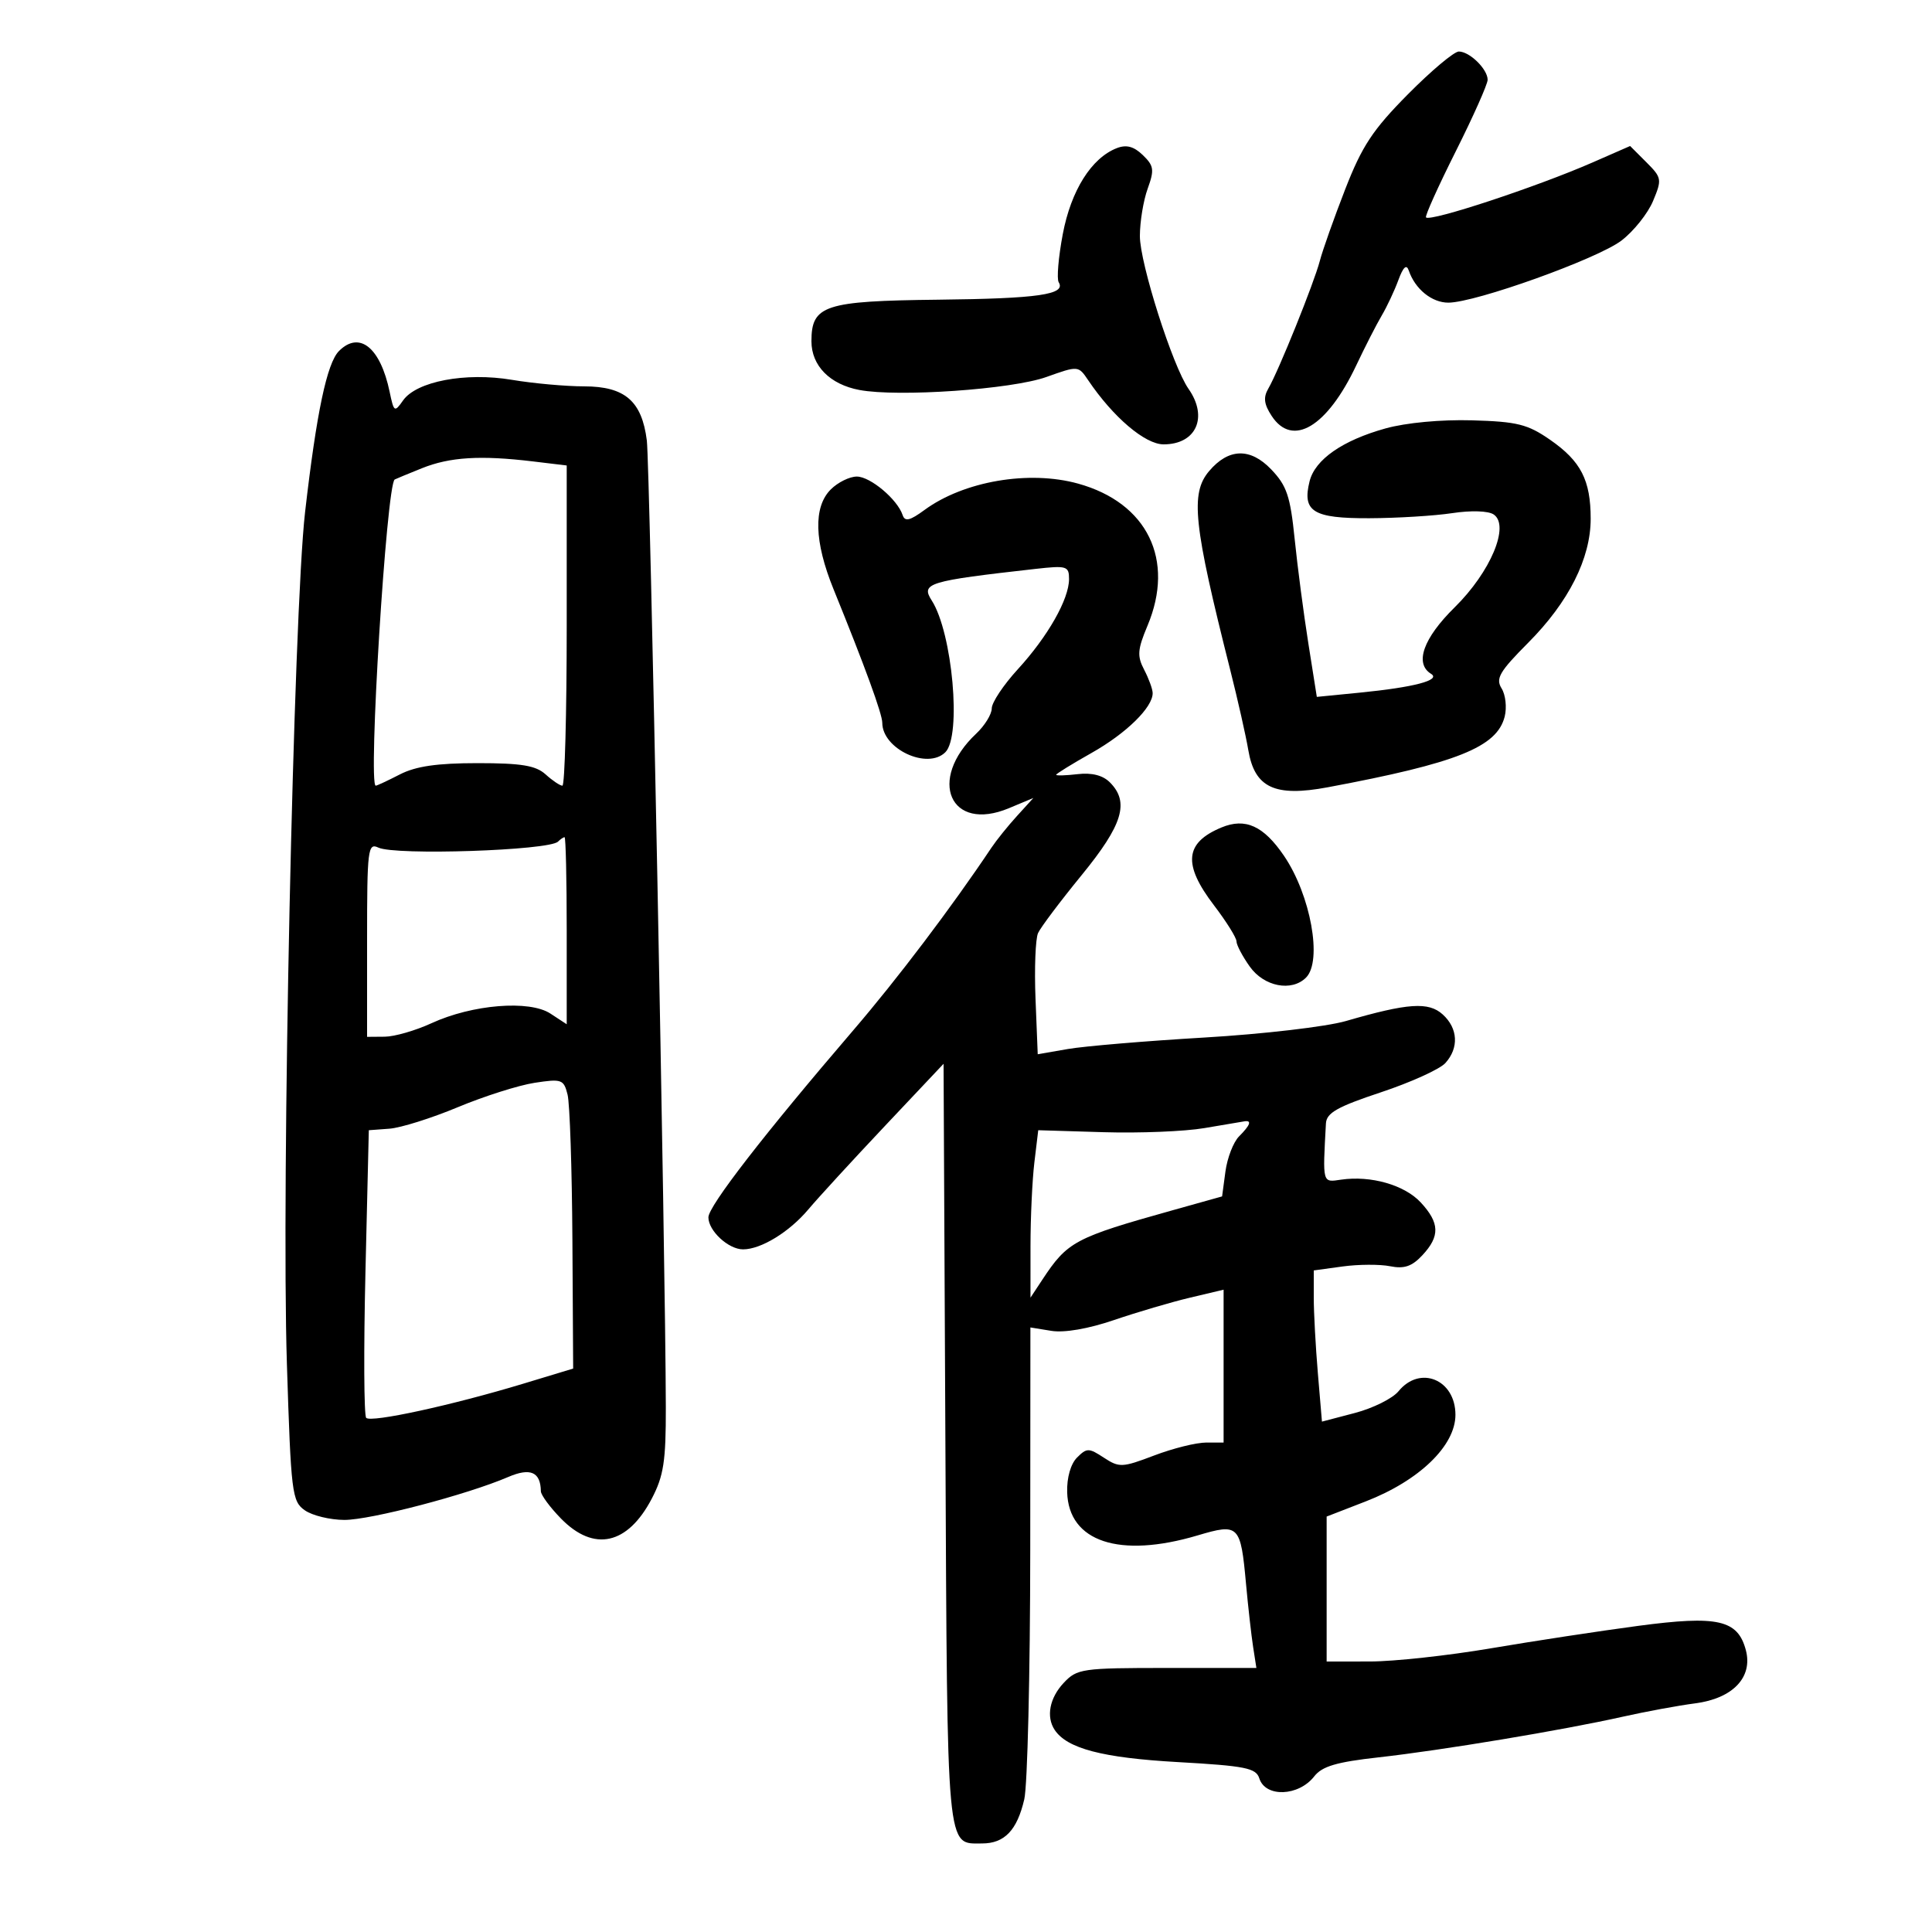 <svg xmlns="http://www.w3.org/2000/svg" width="300" height="300" viewBox="0 0 300 300" version="1.1">
	<path d="M 218.614 14.646 C 213.157 20.157, 211.494 22.676, 208.880 29.396 C 207.146 33.853, 205.375 38.850, 204.945 40.500 C 204.050 43.932, 198.542 57.590, 196.946 60.333 C 196.142 61.715, 196.269 62.762, 197.463 64.583 C 200.698 69.521, 206.072 66.309, 210.599 56.733 C 211.959 53.855, 213.738 50.375, 214.552 49 C 215.366 47.625, 216.528 45.150, 217.135 43.500 C 217.888 41.453, 218.401 40.977, 218.750 42 C 219.735 44.891, 222.333 47, 224.905 46.996 C 229.119 46.988, 248.054 40.196, 251.777 37.356 C 253.667 35.915, 255.874 33.153, 256.683 31.217 C 258.090 27.849, 258.045 27.591, 255.639 25.185 L 253.125 22.671 247.313 25.217 C 238.662 29.006, 222.131 34.464, 221.429 33.762 C 221.236 33.570, 223.311 28.961, 226.039 23.521 C 228.768 18.081, 231 13.071, 231 12.387 C 231 10.741, 228.204 8, 226.526 8 C 225.793 8, 222.233 10.991, 218.614 14.646 M 173.418 23.002 C 169.477 24.534, 166.305 29.582, 165.027 36.358 C 164.351 39.937, 164.067 43.299, 164.394 43.828 C 165.573 45.737, 161.230 46.365, 145.658 46.537 C 128.015 46.732, 126 47.394, 126 52.990 C 126 56.790, 128.863 59.696, 133.454 60.557 C 139.472 61.686, 157.084 60.464, 162.471 58.543 C 167.439 56.772, 167.441 56.772, 168.971 59.037 C 172.850 64.785, 177.805 69, 180.682 69 C 185.743 69, 187.639 64.785, 184.557 60.385 C 182.089 56.862, 177 40.885, 177 36.661 C 177 34.451, 177.543 31.140, 178.207 29.305 C 179.270 26.366, 179.180 25.744, 177.457 24.081 C 176.059 22.732, 174.906 22.424, 173.418 23.002 M 52.642 54.501 C 50.768 56.375, 49.152 64.042, 47.374 79.500 C 45.577 95.120, 43.674 184.192, 44.549 211.771 C 45.186 231.886, 45.338 233.123, 47.334 234.521 C 48.495 235.335, 51.257 236.006, 53.473 236.013 C 57.514 236.025, 72.536 232.090, 78.905 229.349 C 82.355 227.865, 83.941 228.555, 83.985 231.560 C 83.993 232.143, 85.403 234.056, 87.119 235.810 C 92.222 241.030, 97.450 239.881, 101.202 232.717 C 103.056 229.175, 103.406 226.900, 103.389 218.500 C 103.341 195.623, 100.915 72.177, 100.439 68.396 C 99.667 62.275, 97.035 60.001, 90.711 59.994 C 87.845 59.991, 82.800 59.535, 79.500 58.981 C 72.285 57.769, 64.665 59.213, 62.582 62.187 C 61.263 64.070, 61.162 64.004, 60.500 60.833 C 59.064 53.955, 55.810 51.333, 52.642 54.501 M 215.146 66.524 C 208.477 68.378, 204.201 71.350, 203.355 74.721 C 202.171 79.439, 203.885 80.503, 212.613 80.470 C 216.951 80.453, 222.750 80.097, 225.500 79.680 C 228.414 79.237, 231.097 79.322, 231.932 79.882 C 234.487 81.597, 231.462 88.812, 225.886 94.301 C 221.005 99.105, 219.611 103.023, 222.210 104.630 C 223.800 105.612, 219.585 106.723, 211.084 107.560 L 204.475 108.212 203.152 99.856 C 202.425 95.260, 201.471 87.980, 201.033 83.678 C 200.356 77.027, 199.810 75.411, 197.384 72.879 C 194.140 69.493, 190.766 69.589, 187.750 73.153 C 184.809 76.629, 185.314 81.391, 191.022 104 C 192.202 108.675, 193.467 114.283, 193.834 116.463 C 194.819 122.325, 197.944 123.789, 206.179 122.247 C 226.273 118.486, 232.456 116.014, 233.648 111.266 C 234.003 109.854, 233.786 107.886, 233.166 106.894 C 232.210 105.363, 232.836 104.290, 237.308 99.795 C 243.582 93.490, 247 86.705, 247 80.558 C 247 74.558, 245.483 71.607, 240.693 68.286 C 237.210 65.872, 235.594 65.469, 228.587 65.268 C 223.774 65.130, 218.332 65.639, 215.146 66.524 M 65.500 72.713 C 63.300 73.598, 61.405 74.383, 61.289 74.456 C 60.017 75.257, 57.124 122, 58.346 122 C 58.537 122, 60.224 121.213, 62.096 120.250 C 64.565 118.981, 67.875 118.500, 74.145 118.500 C 80.975 118.500, 83.196 118.867, 84.724 120.250 C 85.787 121.213, 86.960 122, 87.329 122 C 87.698 122, 88 110.813, 88 97.139 L 88 72.279 82.750 71.648 C 74.600 70.669, 69.850 70.962, 65.500 72.713 M 129 76 C 126.274 78.726, 126.424 84.097, 129.434 91.500 C 134.292 103.449, 137 110.869, 137 112.232 C 137 116.302, 144.024 119.576, 146.800 116.800 C 149.333 114.267, 147.894 98.261, 144.683 93.250 C 142.958 90.558, 144.060 90.221, 160.750 88.343 C 165.648 87.792, 166 87.898, 166 89.916 C 166 93.035, 162.712 98.825, 158.047 103.920 C 155.821 106.351, 154 109.085, 154 109.995 C 154 110.906, 152.911 112.674, 151.580 113.924 C 143.946 121.097, 147.546 129.306, 156.657 125.499 L 160.461 123.909 157.917 126.705 C 156.518 128.242, 154.727 130.467, 153.937 131.648 C 147.759 140.884, 139.354 151.990, 132.480 160 C 118.663 176.103, 110 187.288, 110 189.027 C 110 191.123, 113.111 194, 115.378 194 C 118.164 194, 122.560 191.312, 125.512 187.804 C 127.024 186.007, 132.369 180.182, 137.389 174.860 L 146.516 165.185 146.802 224.342 C 147.111 288.365, 146.916 286.250, 152.500 286.250 C 155.980 286.250, 157.933 284.205, 159.050 279.391 C 159.546 277.251, 159.963 259.891, 159.976 240.813 L 160 206.126 163.259 206.655 C 165.272 206.981, 169.001 206.337, 173.009 204.969 C 176.579 203.752, 181.863 202.194, 184.750 201.509 L 190 200.263 190 212.131 L 190 224 187.250 224.001 C 185.738 224.001, 182.126 224.903, 179.224 226.006 C 174.261 227.892, 173.797 227.913, 171.414 226.352 C 169.066 224.813, 168.760 224.812, 167.241 226.330 C 166.255 227.317, 165.645 229.456, 165.709 231.706 C 165.927 239.404, 173.827 242.022, 185.960 238.419 C 192.389 236.510, 192.643 236.765, 193.484 245.968 C 193.813 249.561, 194.308 253.963, 194.586 255.750 L 195.091 259 181.220 259 C 168.013 259, 167.244 259.111, 165.174 261.314 C 162.979 263.651, 162.415 266.570, 163.765 268.610 C 165.685 271.512, 171.189 272.954, 182.863 273.614 C 193.411 274.210, 195.035 274.535, 195.547 276.149 C 196.496 279.138, 201.643 278.948, 204.073 275.834 C 205.295 274.268, 207.527 273.608, 214.073 272.880 C 223.875 271.789, 242.657 268.662, 252 266.566 C 255.575 265.764, 260.625 264.833, 263.222 264.497 C 269.075 263.739, 272.210 260.447, 271.094 256.231 C 269.846 251.517, 266.744 250.817, 254.380 252.463 C 248.396 253.260, 238.100 254.829, 231.500 255.950 C 224.900 257.072, 216.463 257.992, 212.750 257.995 L 206 258 206 246.745 L 206 235.490 212.074 233.135 C 220.382 229.913, 226 224.489, 226 219.690 C 226 214.216, 220.502 211.941, 217.160 216.032 C 216.247 217.150, 213.199 218.668, 210.386 219.406 L 205.272 220.747 204.636 213.223 C 204.286 209.084, 204 203.802, 204 201.485 L 204 197.272 208.483 196.657 C 210.948 196.320, 214.264 196.303, 215.852 196.620 C 218.047 197.059, 219.248 196.650, 220.869 194.910 C 223.625 191.952, 223.560 189.896, 220.609 186.712 C 218.093 183.998, 212.857 182.501, 208.243 183.177 C 205.311 183.607, 205.377 183.851, 205.889 174.456 C 205.978 172.809, 207.638 171.868, 214.433 169.609 C 219.071 168.068, 223.571 166.027, 224.433 165.074 C 226.567 162.716, 226.402 159.674, 224.022 157.520 C 221.823 155.530, 218.641 155.747, 209 158.543 C 205.959 159.425, 196.122 160.573, 187 161.109 C 177.925 161.643, 168.394 162.445, 165.819 162.891 L 161.138 163.702 160.795 155.101 C 160.607 150.370, 160.784 145.773, 161.190 144.884 C 161.595 143.995, 164.643 139.945, 167.962 135.884 C 174.350 128.069, 175.416 124.559, 172.338 121.481 C 171.244 120.387, 169.536 119.952, 167.338 120.209 C 165.502 120.423, 164 120.468, 164 120.308 C 164 120.148, 166.477 118.619, 169.505 116.911 C 174.898 113.867, 179.015 109.831, 178.985 107.615 C 178.977 107.002, 178.383 105.375, 177.666 104 C 176.553 101.867, 176.628 100.864, 178.181 97.167 C 182.481 86.925, 178.169 78.084, 167.416 75.098 C 159.778 72.978, 149.662 74.711, 143.557 79.187 C 141.278 80.859, 140.512 81.037, 140.160 79.979 C 139.344 77.533, 135.140 74, 133.045 74 C 131.920 74, 130.100 74.900, 129 76 M 189.660 128.493 C 183.965 130.861, 183.644 134.206, 188.500 140.568 C 190.425 143.090, 192 145.612, 192 146.172 C 192 146.733, 192.931 148.498, 194.068 150.096 C 196.280 153.202, 200.562 154.038, 202.800 151.800 C 205.375 149.225, 203.523 138.982, 199.381 132.894 C 196.207 128.228, 193.377 126.947, 189.660 128.493 M 86.647 130.686 C 85.267 132.066, 61.384 132.860, 58.750 131.614 C 57.124 130.845, 57 131.857, 57 145.893 L 57 161 59.750 160.978 C 61.263 160.966, 64.525 160.024, 67 158.885 C 73.339 155.968, 82.205 155.249, 85.468 157.387 L 88 159.046 88 144.523 C 88 136.535, 87.850 130, 87.667 130 C 87.483 130, 87.025 130.309, 86.647 130.686 M 83 168.140 C 80.525 168.520, 75.160 170.225, 71.078 171.929 C 66.996 173.634, 62.219 175.134, 60.463 175.264 L 57.269 175.500 56.747 197.500 C 56.461 209.600, 56.513 219.799, 56.863 220.165 C 57.610 220.945, 70.210 218.204, 81.250 214.859 L 89 212.511 88.882 192.505 C 88.817 181.502, 88.479 171.364, 88.132 169.975 C 87.538 167.603, 87.228 167.492, 83 168.140 M 187 175.173 C 183.975 175.690, 176.936 175.974, 171.358 175.806 L 161.217 175.500 160.617 180.500 C 160.287 183.250, 160.016 189.100, 160.015 193.500 L 160.013 201.500 161.840 198.730 C 165.769 192.771, 166.867 192.185, 182.133 187.914 L 189.766 185.778 190.284 181.916 C 190.569 179.793, 191.522 177.335, 192.401 176.456 C 194.140 174.718, 194.424 173.934, 193.250 174.117 C 192.838 174.181, 190.025 174.656, 187 175.173" stroke="none" fill="black" fill-rule="evenodd"/>
</svg>